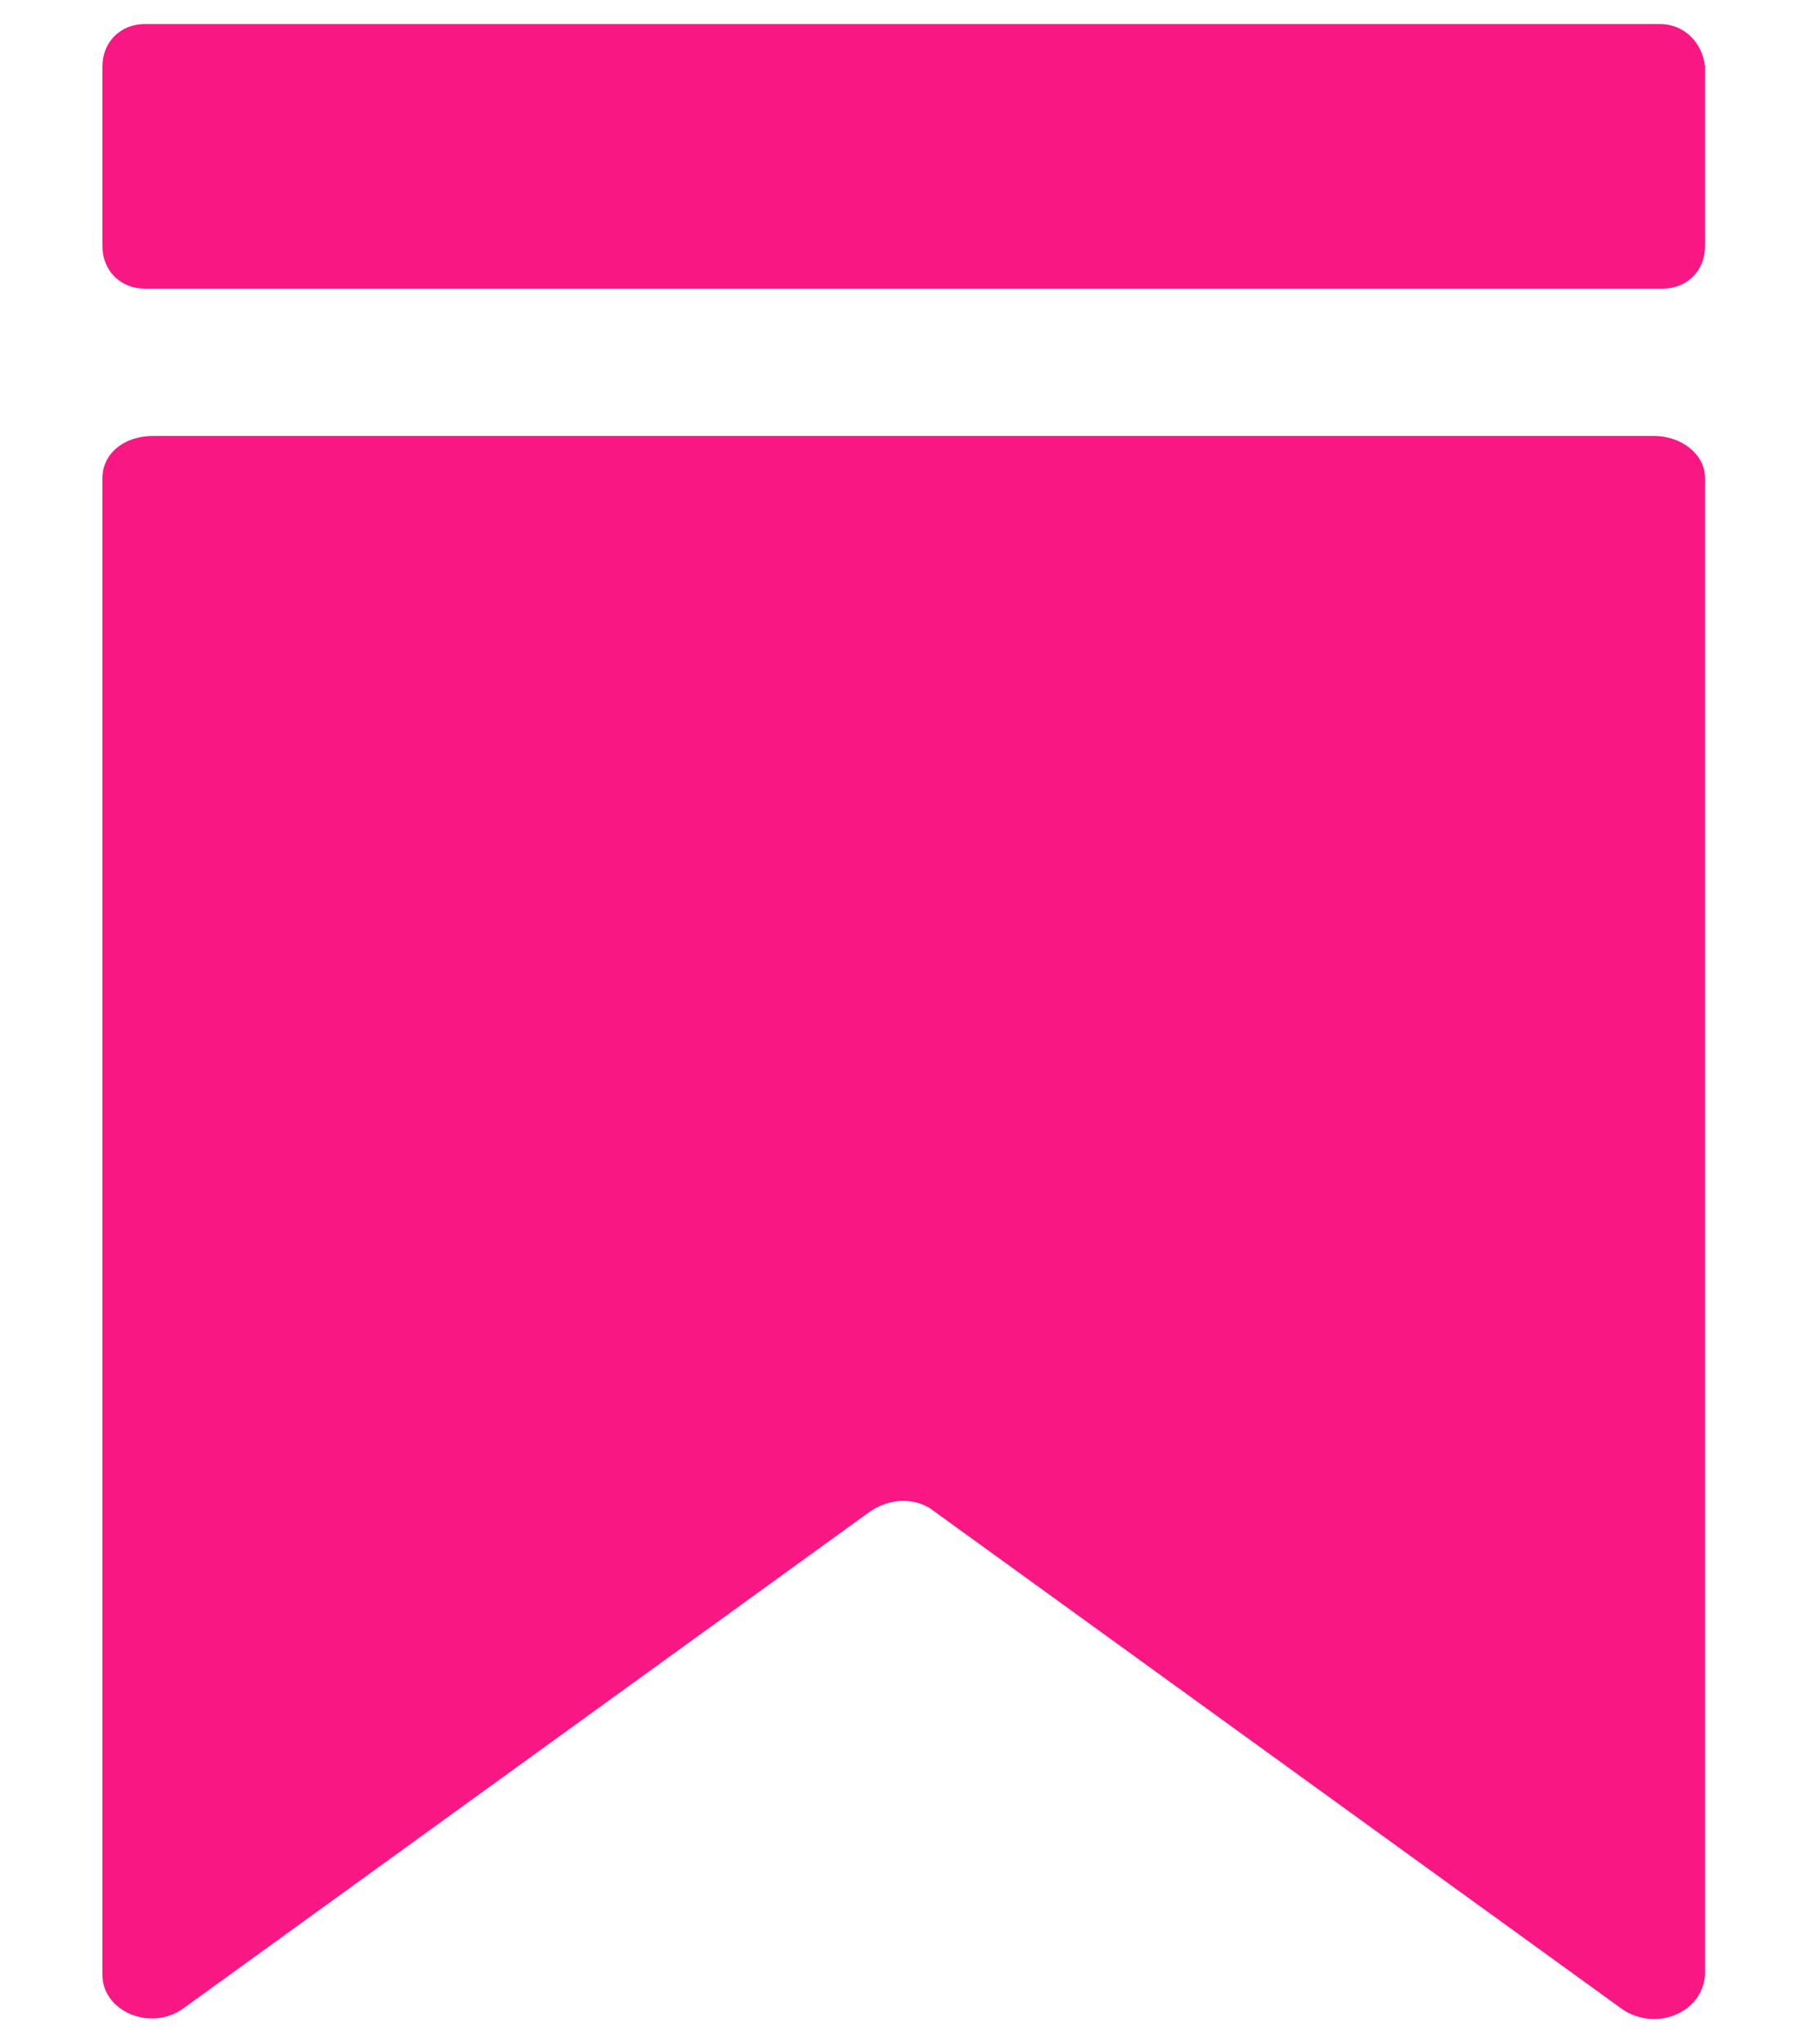 <svg width="15" height="17" viewBox="0 0 15 17" fill="none" xmlns="http://www.w3.org/2000/svg">
<path d="M13.477 16.7L7.777 12.575C7.627 12.45 7.402 12.45 7.227 12.575L1.527 16.7C1.252 16.9 0.852 16.725 0.852 16.425V3.975C0.852 3.775 1.027 3.625 1.277 3.625H13.752C13.977 3.625 14.177 3.775 14.177 3.975V16.425C14.152 16.75 13.752 16.9 13.477 16.7ZM13.802 0.2H1.202C1.002 0.2 0.852 0.35 0.852 0.55V2.05C0.852 2.25 1.002 2.4 1.202 2.4H13.827C14.027 2.4 14.177 2.25 14.177 2.05V0.55C14.152 0.35 14.002 0.2 13.802 0.2Z" fill="#F91784"/>
</svg>
